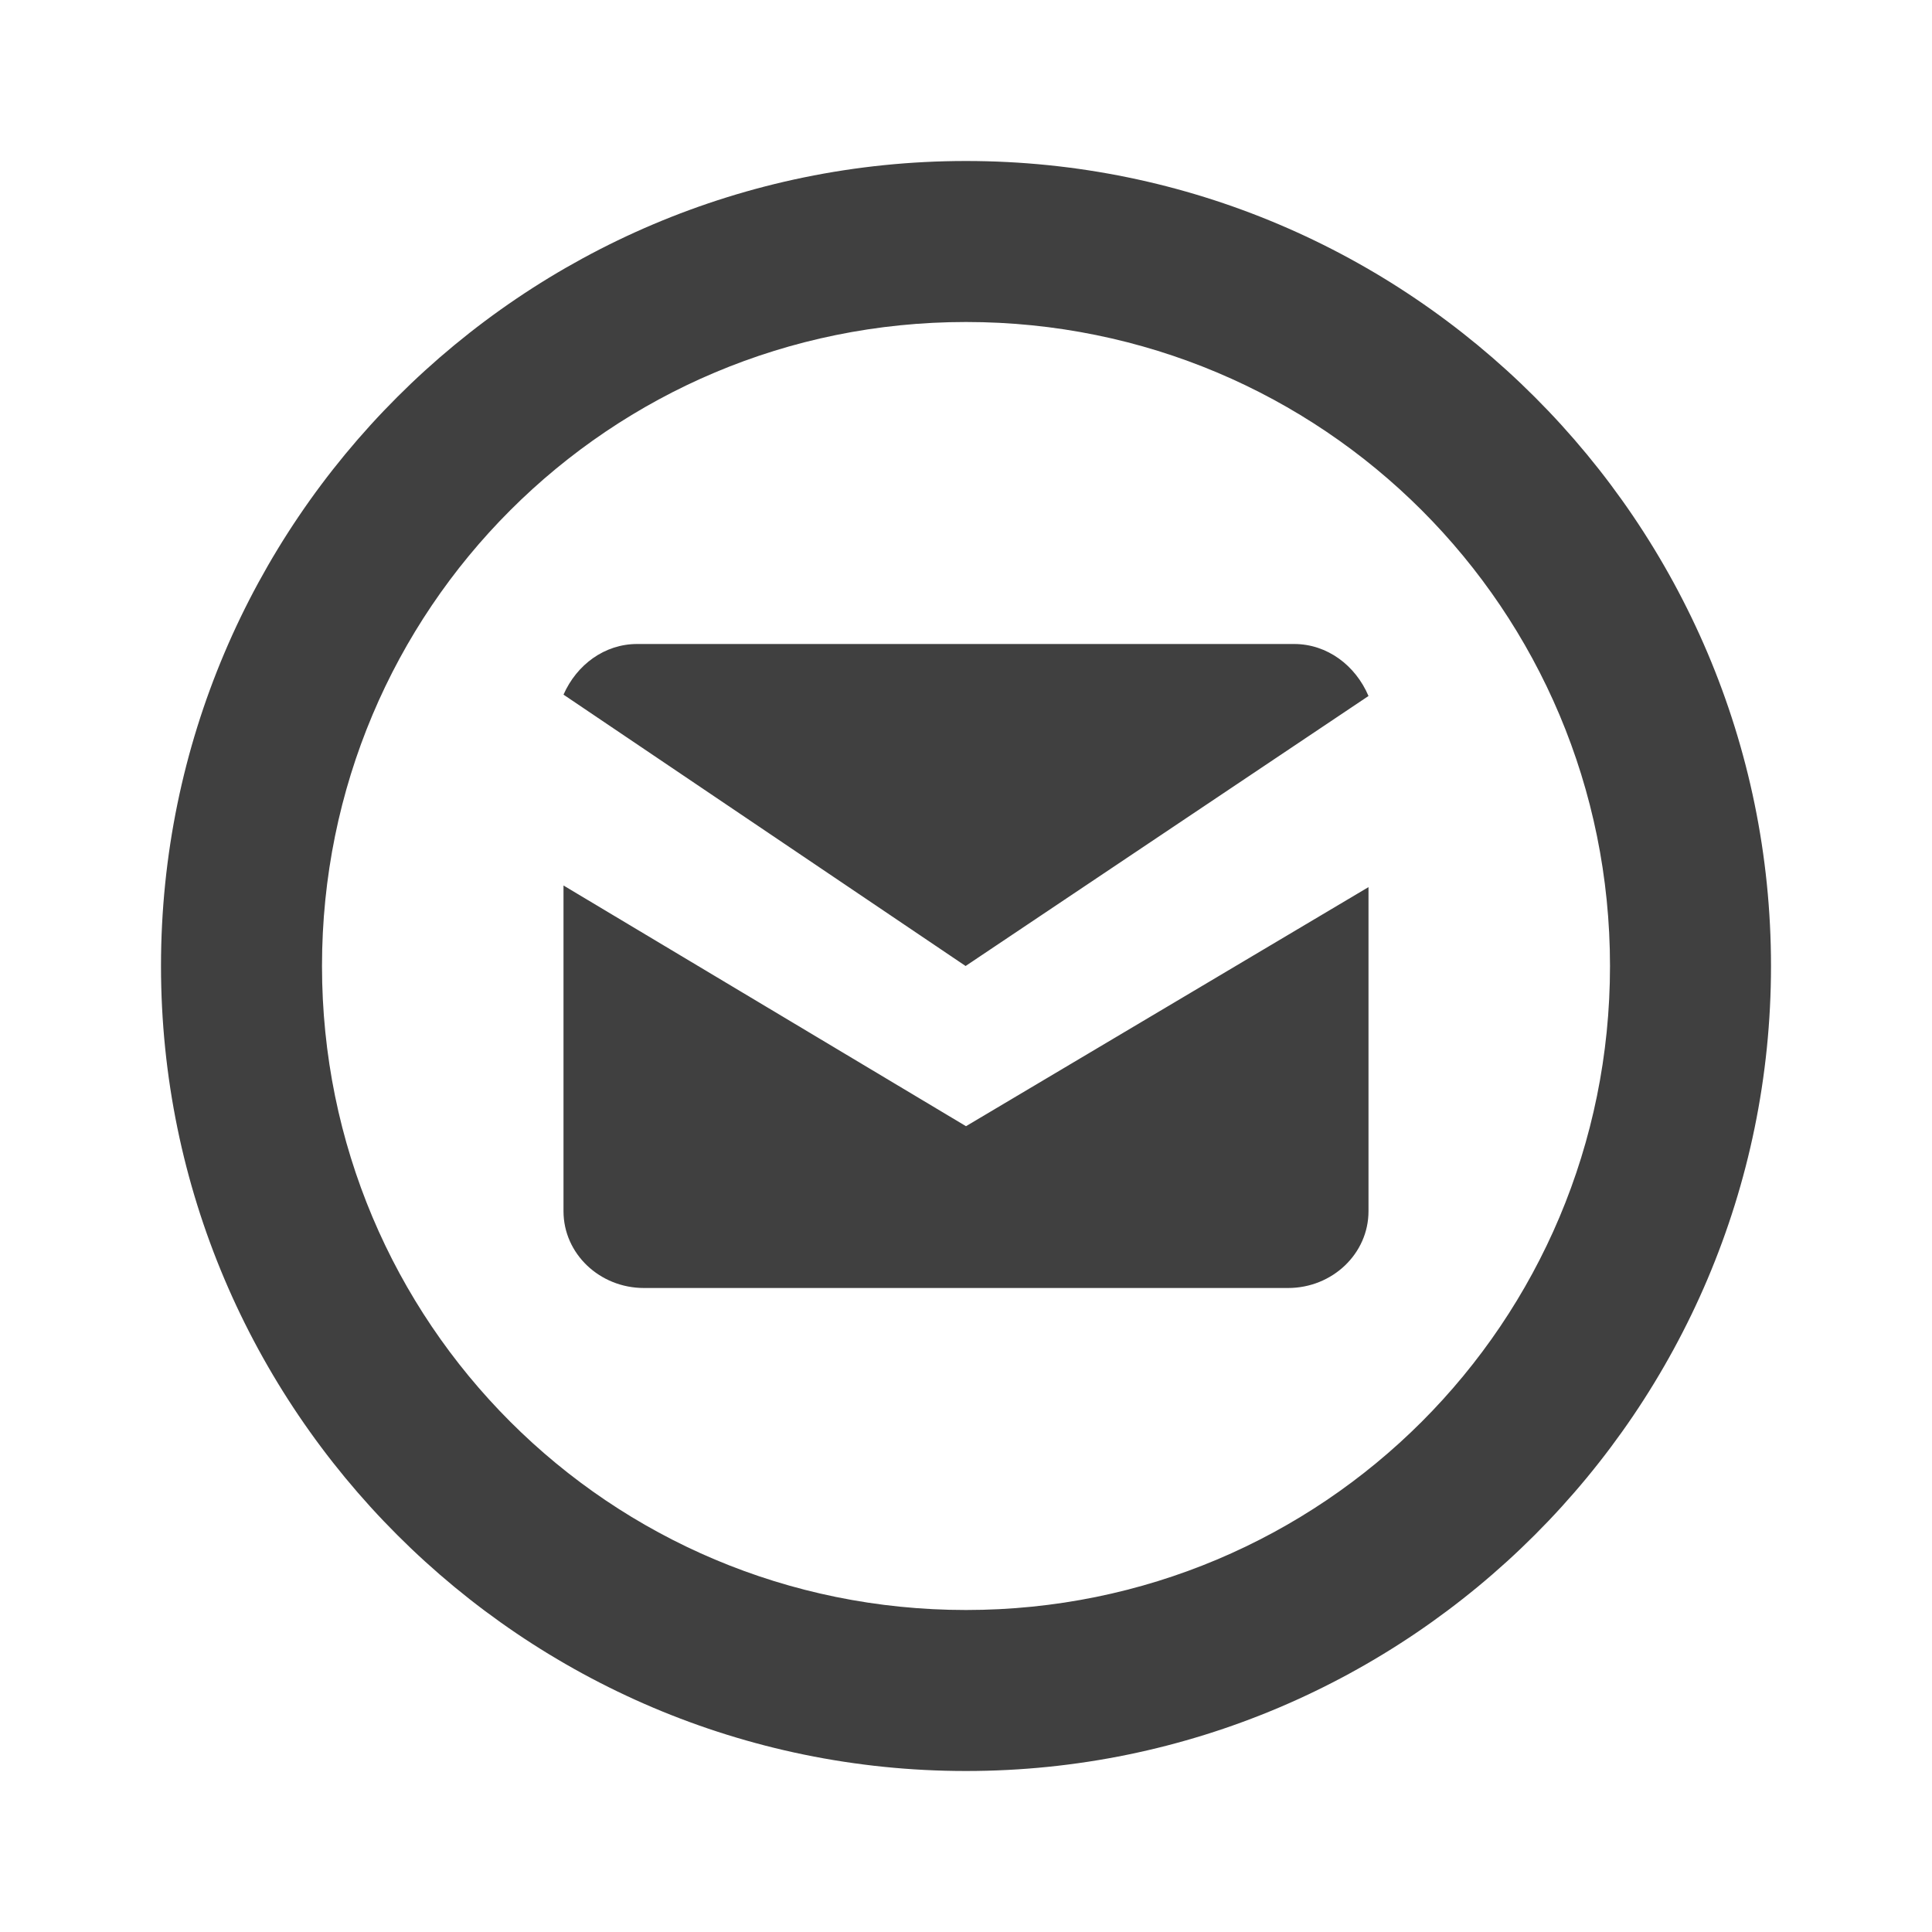 <?xml version="1.0" encoding="UTF-8"?>
<svg width="24px" height="24px" viewBox="0 0 24 24" version="1.1" xmlns="http://www.w3.org/2000/svg" xmlns:xlink="http://www.w3.org/1999/xlink">
    <title>icon/email</title>
    <g id="Icons" stroke="none" stroke-width="1" fill="none" fill-rule="evenodd">
        <g id="icon/email" fill="#404040">
            <path d="M12,2 C6.489,2 2,6.489 2,12 C2,17.511 6.489,22 12,22 C17.511,22 22,17.511 22,12 C22,6.489 17.511,2 12,2 Z M12,4 C16.43,4 20,7.57 20,12 C20,16.43 16.43,20 12,20 C7.57,20 4,16.43 4,12 C4,7.57 7.57,4 12,4 Z M7.915,8 C7.509,8 7.164,8.258 7,8.629 L11.995,12 L17,8.646 C16.839,8.267 16.488,8 16.076,8 L7.915,8 Z M7,11 L7,15.046 C7,15.573 7.448,16 8,16 L16,16 C16.552,16 17,15.573 17,15.046 L17,11.02 L12,13.99 L7,11 Z" id="Email"></path>
        </g>
    </g>
</svg>